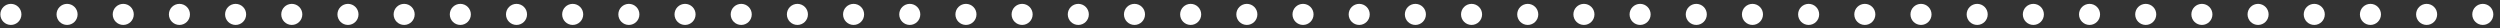 <svg width="356" height="4" viewBox="0 0 356 4" fill="none" xmlns="http://www.w3.org/2000/svg">
<rect x="0" y="0" width="356" height="4" fill="#333333" stroke="none"/>
<path d="M352.051 2.05C352.051 1.22 352.721 0.55 353.551 0.55C354.381 0.55 355.051 1.22 355.051 2.05C355.051 2.88 354.381 3.55 353.551 3.55C352.721 3.55 352.051 2.88 352.051 2.05ZM344.051 2.05C344.051 1.22 344.721 0.55 345.551 0.55C346.381 0.55 347.051 1.22 347.051 2.05C347.051 2.88 346.381 3.55 345.551 3.55C344.721 3.55 344.051 2.88 344.051 2.05ZM336.051 2.05C336.051 1.22 336.721 0.55 337.551 0.55C338.381 0.55 339.051 1.22 339.051 2.05C339.051 2.88 338.381 3.55 337.551 3.55C336.721 3.55 336.051 2.88 336.051 2.05ZM328.051 2.05C328.051 1.22 328.721 0.55 329.551 0.55C330.381 0.55 331.051 1.22 331.051 2.05C331.051 2.88 330.381 3.55 329.551 3.55C328.721 3.55 328.051 2.88 328.051 2.05ZM320.051 2.05C320.051 1.22 320.721 0.55 321.551 0.55C322.381 0.55 323.051 1.22 323.051 2.05C323.051 2.88 322.381 3.55 321.551 3.55C320.721 3.55 320.051 2.88 320.051 2.05ZM312.051 2.05C312.051 1.22 312.721 0.55 313.551 0.55C314.381 0.55 315.051 1.22 315.051 2.05C315.051 2.88 314.381 3.55 313.551 3.55C312.721 3.55 312.051 2.88 312.051 2.05ZM304.051 2.05C304.051 1.22 304.721 0.55 305.551 0.55C306.381 0.55 307.051 1.22 307.051 2.05C307.051 2.88 306.381 3.55 305.551 3.55C304.721 3.55 304.051 2.88 304.051 2.05ZM296.051 2.05C296.051 1.22 296.721 0.55 297.551 0.55C298.381 0.55 299.051 1.22 299.051 2.05C299.051 2.88 298.381 3.55 297.551 3.55C296.721 3.55 296.051 2.88 296.051 2.05ZM288.051 2.05C288.051 1.22 288.721 0.55 289.551 0.55C290.381 0.55 291.051 1.22 291.051 2.05C291.051 2.88 290.381 3.55 289.551 3.55C288.721 3.55 288.051 2.88 288.051 2.05ZM280.051 2.05C280.051 1.22 280.721 0.55 281.551 0.55C282.381 0.55 283.051 1.22 283.051 2.05C283.051 2.88 282.381 3.55 281.551 3.55C280.721 3.55 280.051 2.88 280.051 2.05ZM272.051 2.05C272.051 1.22 272.721 0.55 273.551 0.55C274.381 0.55 275.051 1.22 275.051 2.05C275.051 2.88 274.381 3.55 273.551 3.55C272.721 3.55 272.051 2.88 272.051 2.05ZM264.051 2.05C264.051 1.22 264.721 0.55 265.551 0.55C266.381 0.55 267.051 1.22 267.051 2.05C267.051 2.88 266.381 3.55 265.551 3.55C264.721 3.55 264.051 2.88 264.051 2.05ZM256.051 2.05C256.051 1.22 256.721 0.55 257.551 0.55C258.381 0.55 259.051 1.22 259.051 2.05C259.051 2.88 258.381 3.55 257.551 3.55C256.721 3.55 256.051 2.88 256.051 2.05ZM248.051 2.05C248.051 1.22 248.721 0.55 249.551 0.55C250.381 0.55 251.051 1.22 251.051 2.05C251.051 2.88 250.381 3.55 249.551 3.55C248.721 3.55 248.051 2.88 248.051 2.05ZM240.051 2.05C240.051 1.22 240.721 0.55 241.551 0.55C242.381 0.55 243.051 1.22 243.051 2.05C243.051 2.88 242.381 3.55 241.551 3.55C240.721 3.55 240.051 2.88 240.051 2.05ZM232.051 2.05C232.051 1.22 232.721 0.55 233.551 0.55C234.381 0.55 235.051 1.22 235.051 2.05C235.051 2.88 234.381 3.55 233.551 3.55C232.721 3.55 232.051 2.88 232.051 2.05ZM224.051 2.05C224.051 1.22 224.721 0.55 225.551 0.55C226.381 0.55 227.051 1.22 227.051 2.05C227.051 2.88 226.381 3.55 225.551 3.55C224.721 3.55 224.051 2.88 224.051 2.05ZM216.051 2.05C216.051 1.22 216.721 0.55 217.551 0.55C218.381 0.55 219.051 1.22 219.051 2.05C219.051 2.88 218.381 3.55 217.551 3.55C216.721 3.55 216.051 2.88 216.051 2.05ZM208.051 2.05C208.051 1.22 208.721 0.55 209.551 0.55C210.381 0.55 211.051 1.22 211.051 2.05C211.051 2.88 210.381 3.55 209.551 3.55C208.721 3.55 208.051 2.88 208.051 2.05ZM200.051 2.05C200.051 1.22 200.721 0.55 201.551 0.55C202.381 0.55 203.051 1.22 203.051 2.05C203.051 2.88 202.381 3.55 201.551 3.55C200.721 3.55 200.051 2.88 200.051 2.05ZM192.051 2.05C192.051 1.22 192.721 0.55 193.551 0.55C194.381 0.55 195.051 1.22 195.051 2.05C195.051 2.88 194.381 3.55 193.551 3.55C192.721 3.55 192.051 2.88 192.051 2.05ZM184.051 2.05C184.051 1.22 184.721 0.55 185.551 0.55C186.381 0.55 187.051 1.22 187.051 2.05C187.051 2.88 186.381 3.55 185.551 3.55C184.721 3.55 184.051 2.88 184.051 2.05ZM176.051 2.05C176.051 1.22 176.721 0.55 177.551 0.55C178.381 0.55 179.051 1.22 179.051 2.05C179.051 2.88 178.381 3.55 177.551 3.55C176.721 3.55 176.051 2.88 176.051 2.05ZM168.051 2.05C168.051 1.22 168.721 0.55 169.551 0.55C170.381 0.55 171.051 1.22 171.051 2.05C171.051 2.88 170.381 3.55 169.551 3.55C168.721 3.55 168.051 2.88 168.051 2.05ZM160.051 2.05C160.051 1.22 160.721 0.55 161.551 0.55C162.381 0.55 163.051 1.22 163.051 2.05C163.051 2.88 162.381 3.55 161.551 3.55C160.721 3.55 160.051 2.88 160.051 2.05ZM152.051 2.05C152.051 1.22 152.721 0.55 153.551 0.55C154.381 0.55 155.051 1.22 155.051 2.05C155.051 2.88 154.381 3.55 153.551 3.55C152.721 3.55 152.051 2.88 152.051 2.05ZM144.051 2.05C144.051 1.22 144.721 0.55 145.551 0.55C146.381 0.55 147.051 1.22 147.051 2.05C147.051 2.88 146.381 3.55 145.551 3.55C144.721 3.55 144.051 2.88 144.051 2.05ZM136.051 2.05C136.051 1.22 136.721 0.55 137.551 0.55C138.381 0.55 139.051 1.22 139.051 2.05C139.051 2.88 138.381 3.55 137.551 3.55C136.721 3.55 136.051 2.88 136.051 2.05ZM128.051 2.05C128.051 1.22 128.721 0.55 129.551 0.55C130.381 0.55 131.051 1.22 131.051 2.05C131.051 2.88 130.381 3.55 129.551 3.55C128.721 3.55 128.051 2.88 128.051 2.05ZM120.051 2.05C120.051 1.22 120.721 0.55 121.551 0.55C122.381 0.55 123.051 1.22 123.051 2.05C123.051 2.88 122.381 3.55 121.551 3.55C120.721 3.55 120.051 2.88 120.051 2.05ZM112.051 2.05C112.051 1.22 112.721 0.55 113.551 0.55C114.381 0.55 115.051 1.22 115.051 2.05C115.051 2.88 114.381 3.55 113.551 3.55C112.721 3.55 112.051 2.88 112.051 2.05ZM104.051 2.05C104.051 1.22 104.721 0.55 105.551 0.55C106.381 0.55 107.051 1.22 107.051 2.05C107.051 2.88 106.381 3.55 105.551 3.55C104.721 3.55 104.051 2.88 104.051 2.05ZM96.051 2.05C96.051 1.22 96.721 0.55 97.551 0.55C98.381 0.55 99.051 1.22 99.051 2.05C99.051 2.88 98.381 3.55 97.551 3.55C96.721 3.55 96.051 2.88 96.051 2.05ZM88.051 2.05C88.051 1.22 88.721 0.55 89.551 0.55C90.381 0.55 91.051 1.22 91.051 2.05C91.051 2.88 90.381 3.55 89.551 3.55C88.721 3.55 88.051 2.88 88.051 2.05ZM80.051 2.05C80.051 1.22 80.721 0.55 81.551 0.55C82.381 0.55 83.051 1.22 83.051 2.05C83.051 2.88 82.381 3.55 81.551 3.55C80.721 3.55 80.051 2.88 80.051 2.05ZM72.051 2.05C72.051 1.22 72.721 0.55 73.551 0.55C74.381 0.55 75.051 1.22 75.051 2.05C75.051 2.88 74.381 3.55 73.551 3.55C72.721 3.55 72.051 2.88 72.051 2.05ZM64.051 2.05C64.051 1.22 64.721 0.55 65.551 0.55C66.381 0.55 67.051 1.22 67.051 2.05C67.051 2.88 66.381 3.55 65.551 3.55C64.721 3.55 64.051 2.88 64.051 2.05ZM56.051 2.05C56.051 1.22 56.721 0.55 57.551 0.55C58.381 0.55 59.051 1.22 59.051 2.05C59.051 2.88 58.381 3.55 57.551 3.55C56.721 3.55 56.051 2.88 56.051 2.05ZM48.051 2.05C48.051 1.22 48.721 0.55 49.551 0.55C50.381 0.55 51.051 1.22 51.051 2.05C51.051 2.88 50.381 3.55 49.551 3.55C48.721 3.55 48.051 2.88 48.051 2.05ZM40.051 2.05C40.051 1.22 40.721 0.55 41.551 0.55C42.381 0.55 43.051 1.22 43.051 2.05C43.051 2.88 42.381 3.55 41.551 3.55C40.721 3.55 40.051 2.88 40.051 2.05ZM32.051 2.05C32.051 1.22 32.721 0.55 33.551 0.55C34.381 0.55 35.051 1.22 35.051 2.05C35.051 2.88 34.381 3.55 33.551 3.55C32.721 3.55 32.051 2.88 32.051 2.05ZM24.051 2.05C24.051 1.22 24.721 0.55 25.551 0.55C26.381 0.55 27.051 1.22 27.051 2.05C27.051 2.88 26.381 3.55 25.551 3.55C24.721 3.55 24.051 2.88 24.051 2.05ZM16.051 2.05C16.051 1.22 16.721 0.55 17.551 0.55C18.381 0.55 19.051 1.22 19.051 2.05C19.051 2.88 18.381 3.55 17.551 3.55C16.721 3.55 16.051 2.88 16.051 2.05ZM8.051 2.05C8.051 1.22 8.721 0.55 9.551 0.55C10.381 0.55 11.051 1.22 11.051 2.05C11.051 2.88 10.381 3.55 9.551 3.55C8.721 3.55 8.051 2.88 8.051 2.05ZM0.051 2.05C0.051 1.22 0.721 0.55 1.551 0.55C2.381 0.55 3.051 1.22 3.051 2.05C3.051 2.88 2.381 3.55 1.551 3.55C0.721 3.55 0.051 2.88 0.051 2.05Z" fill="white"/>
</svg>
